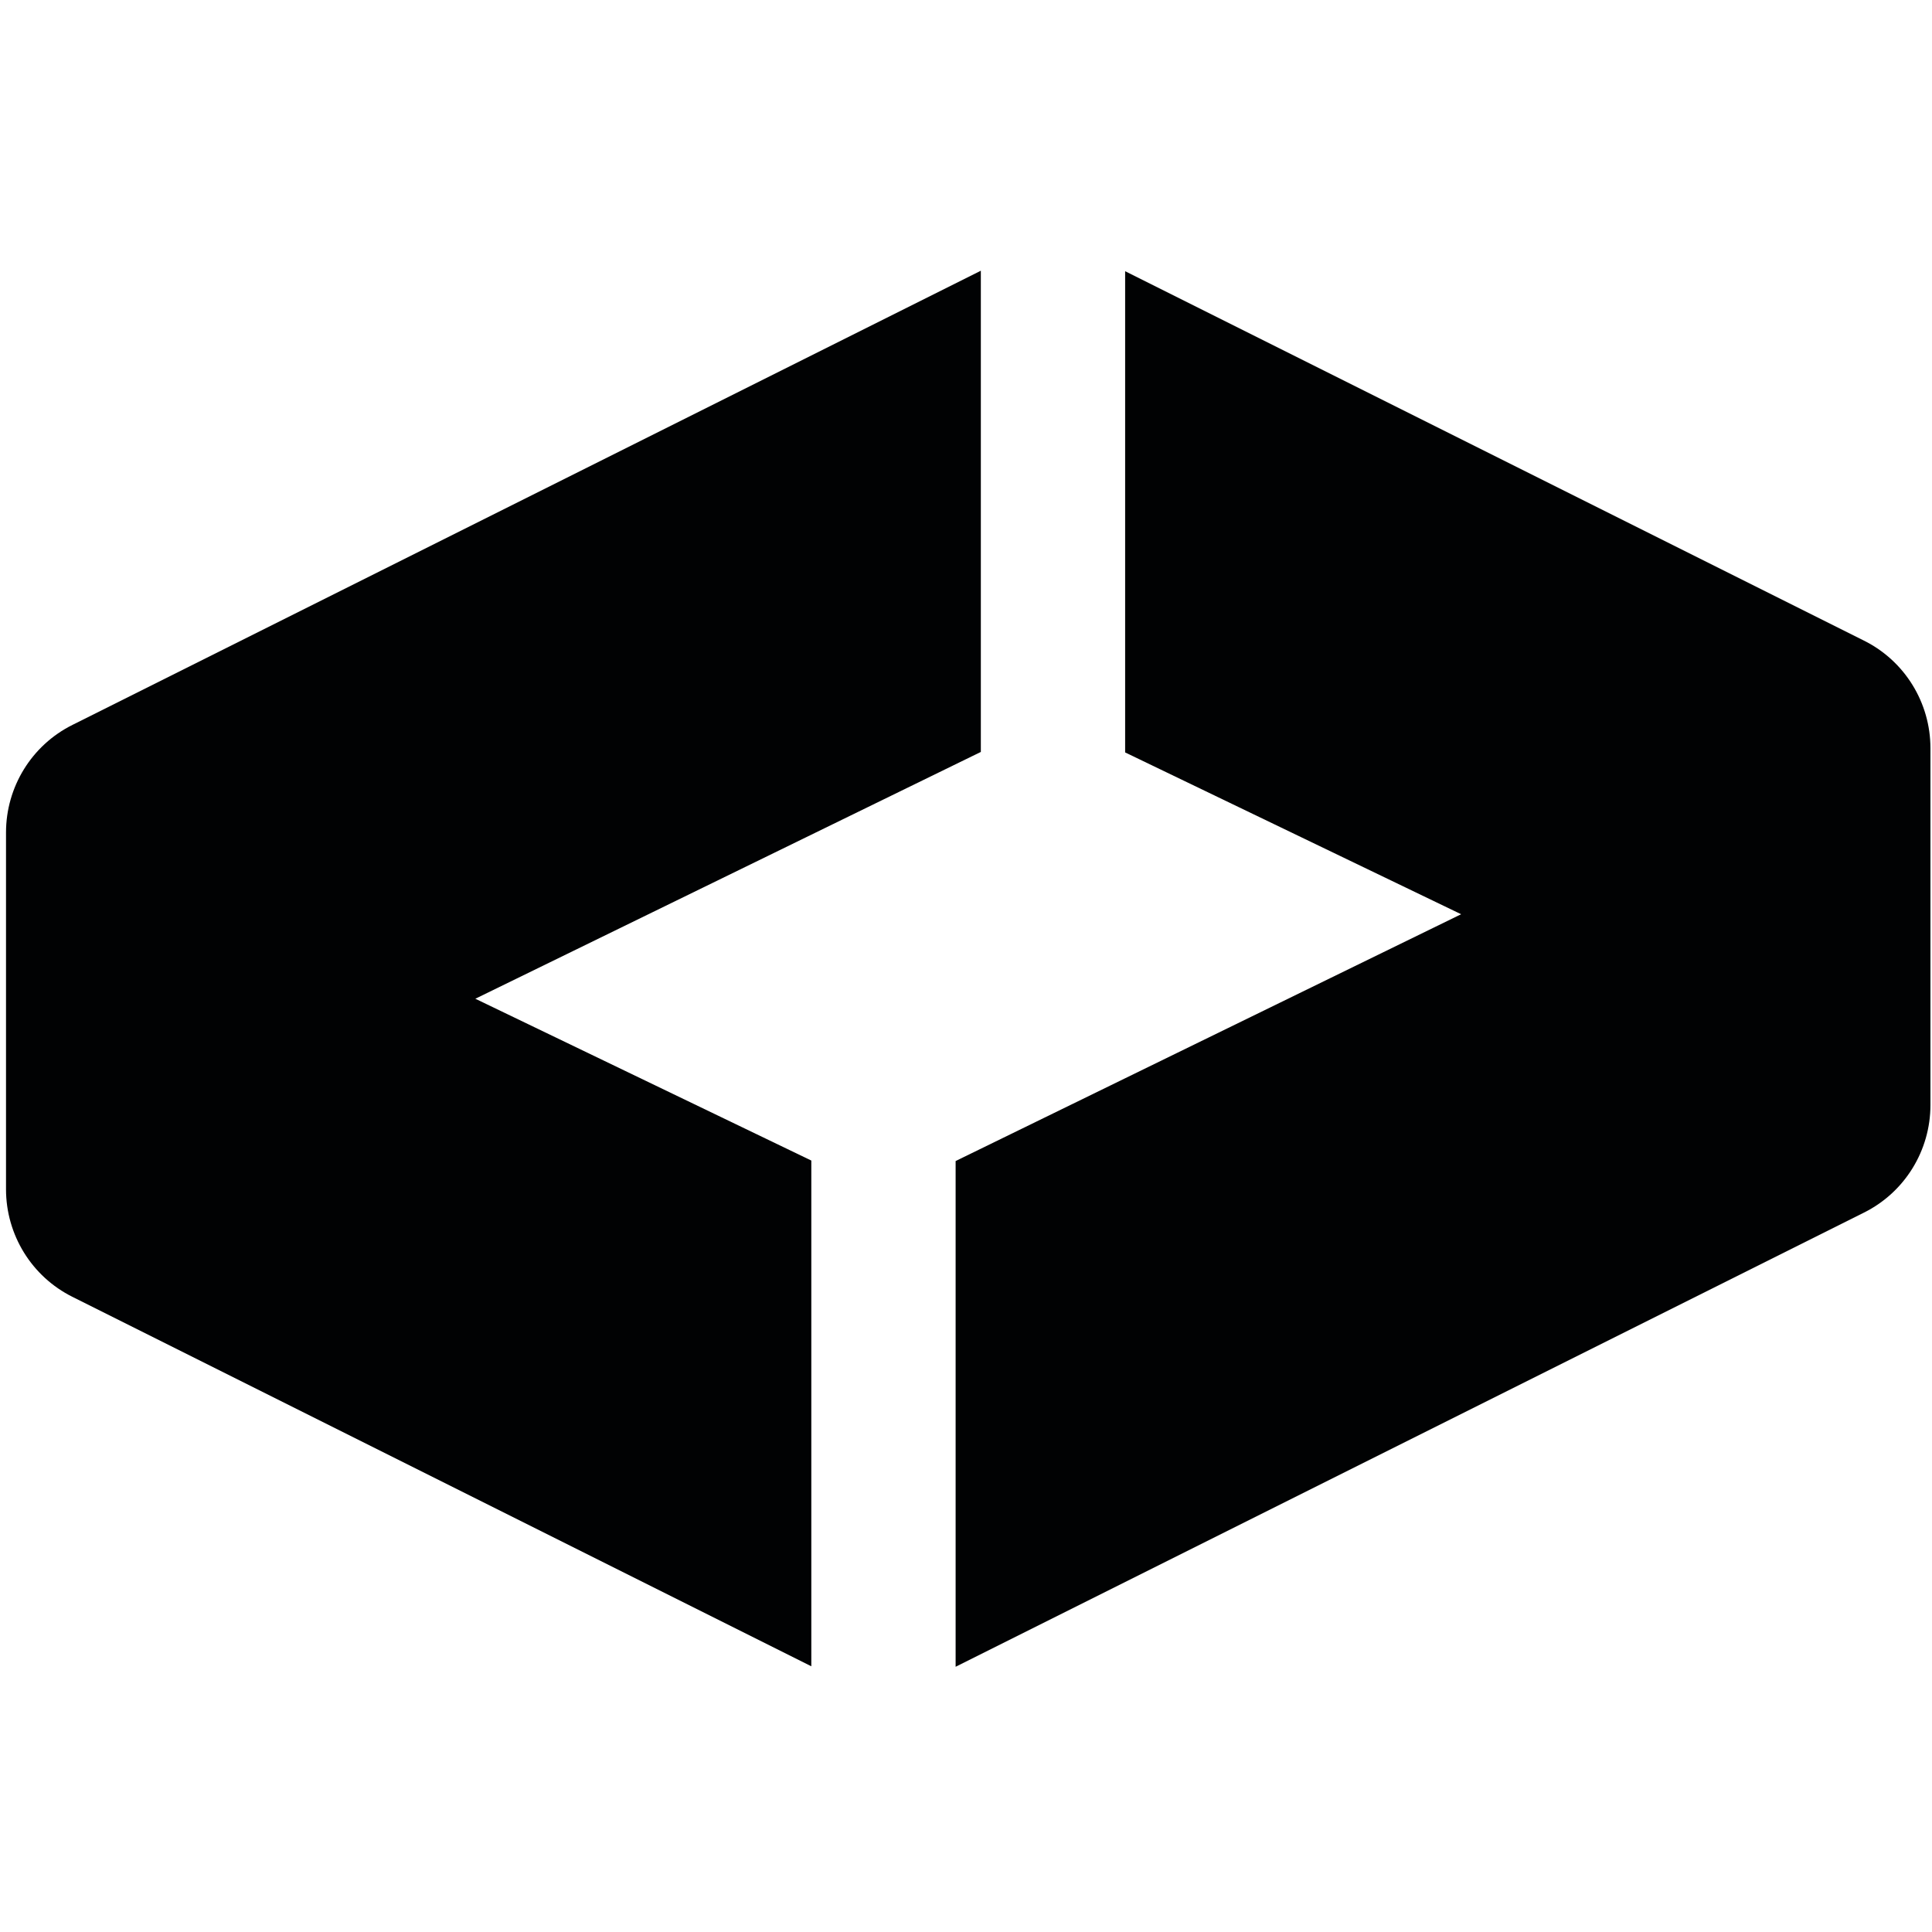 <svg width="256" height="256" viewBox="0 0 256 256" fill="none" xmlns="http://www.w3.org/2000/svg">
    <path d="M149.086 35.874V99.701L193.607 121.141L126.625 153.843V220.856L246.976 160.681C252.391 157.989 255.794 152.451 255.794 146.418V99.144C255.794 93.111 252.391 87.573 246.976 84.881L149.086 35.936V35.874Z" fill="#010203"/>
    <path d="M129.966 35.871L9.614 96.047C4.2 98.739 0.797 104.277 0.797 110.31V157.584C0.797 163.617 4.2 169.155 9.614 171.847L107.504 220.792V153.779L62.984 132.338L129.966 99.636V35.81V35.871Z" fill="#010203"/>
</svg>
